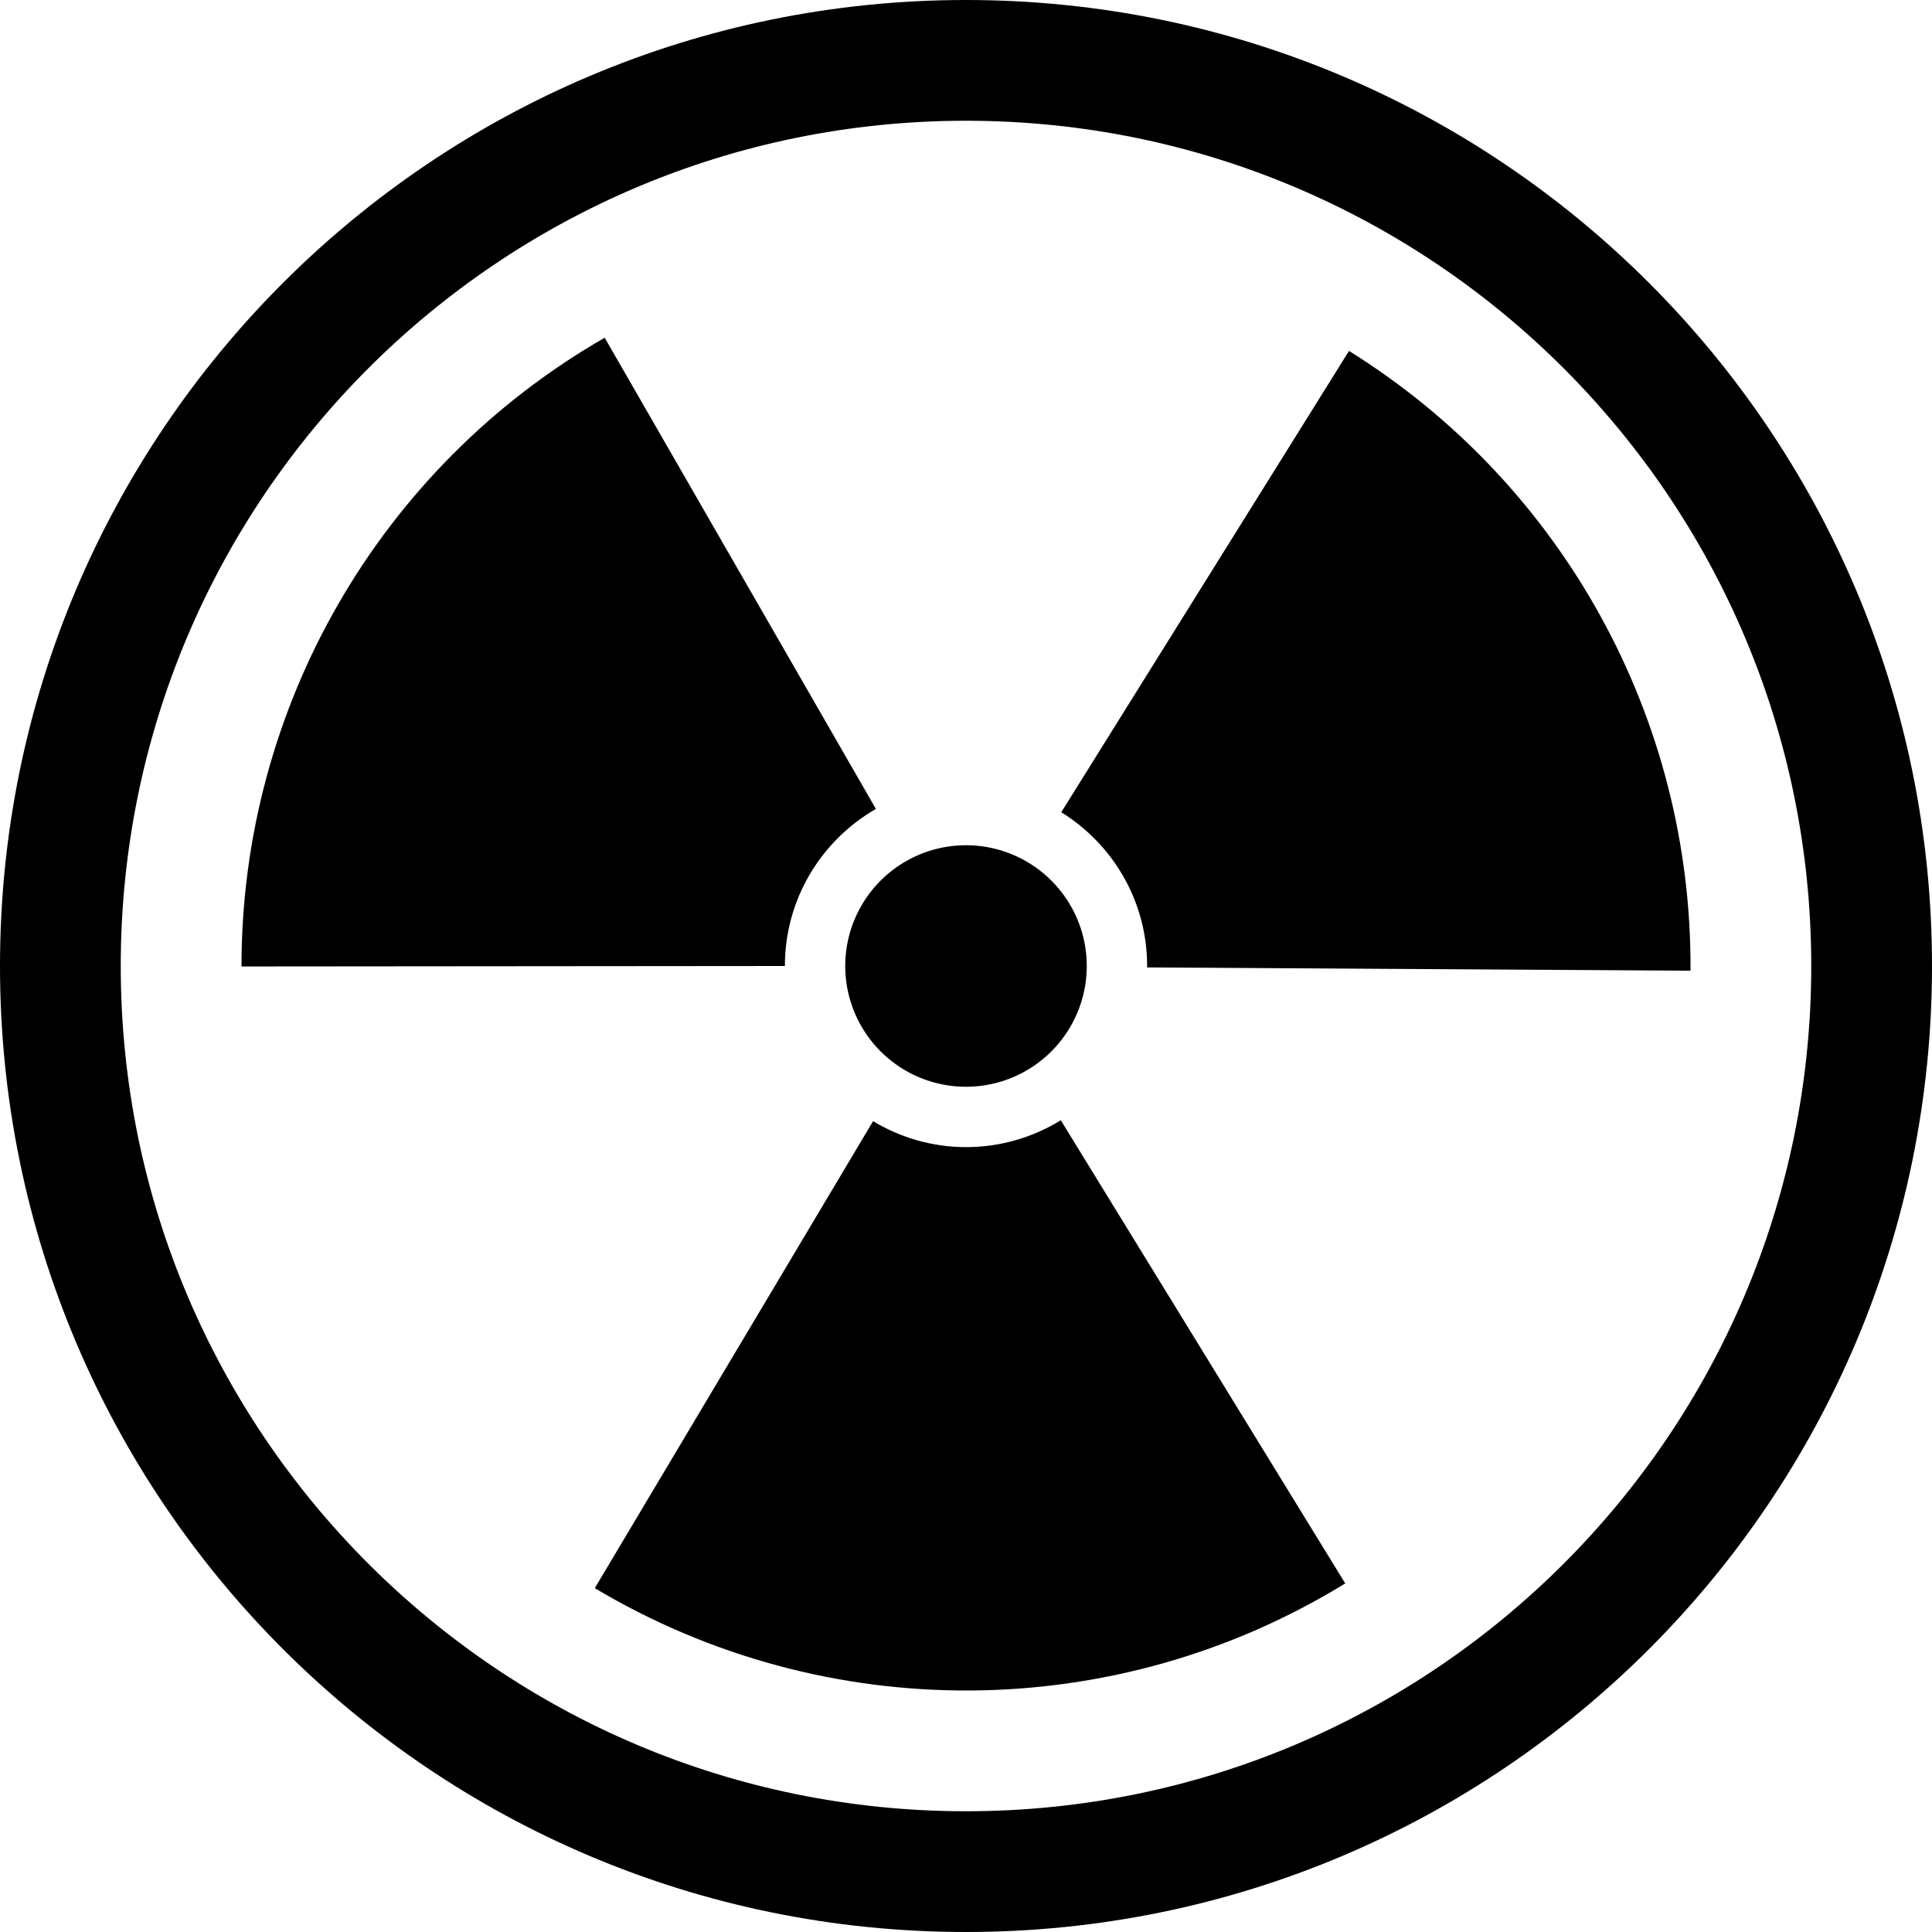 <?xml version="1.0" encoding="UTF-8" standalone="no"?>
<!-- Created with Inkscape (http://www.inkscape.org/) -->
<svg
   xmlns:dc="http://purl.org/dc/elements/1.1/"
   xmlns:cc="http://creativecommons.org/ns#"
   xmlns:rdf="http://www.w3.org/1999/02/22-rdf-syntax-ns#"
   xmlns:svg="http://www.w3.org/2000/svg"
   xmlns="http://www.w3.org/2000/svg"
   xmlns:sodipodi="http://sodipodi.sourceforge.net/DTD/sodipodi-0.dtd"
   xmlns:inkscape="http://www.inkscape.org/namespaces/inkscape"
   width="128"
   height="128"
   id="svg2"
   version="1.1"
   inkscape:version="0.46+devel"
   sodipodi:docname="trash.svg"
   sodipodi:version="0.32"
   inkscape:output_extension="org.inkscape.output.svg.inkscape">
  <defs
     id="defs4">
    <inkscape:perspective
       sodipodi:type="inkscape:persp3d"
       inkscape:vp_x="0 : 526.18109 : 1"
       inkscape:vp_y="0 : 1000 : 0"
       inkscape:vp_z="744.09448 : 526.18109 : 1"
       inkscape:persp3d-origin="372.04724 : 350.78739 : 1"
       id="perspective10" />
  </defs>
  <sodipodi:namedview
     id="base"
     pagecolor="#ffffff"
     bordercolor="#666666"
     borderopacity="1.0"
     inkscape:pageopacity="0.0"
     inkscape:pageshadow="2"
     inkscape:zoom="2.3505776"
     inkscape:cx="74.290522"
     inkscape:cy="121.56196"
     inkscape:document-units="px"
     inkscape:current-layer="layer1"
     showgrid="true"
     inkscape:window-width="977"
     inkscape:window-height="961"
     inkscape:window-x="345"
     inkscape:window-y="91"
     inkscape:window-maximized="0">
    <inkscape:grid
       type="xygrid"
       id="grid2816"
       empspacing="4"
       visible="true"
       enabled="true"
       snapvisiblegridlinesonly="true" />
  </sodipodi:namedview>
  <g
     inkscape:label="Layer 1"
     inkscape:groupmode="layer"
     id="layer1"
     transform="translate(0,-924.362)">
    <path
       style="opacity:1;fill:#000000;fill-opacity:1;fill-rule:nonzero;stroke:none"
       d="M 64 0 C 28.654 7.1054274e-15 -1.1242185e-16 28.654 0 64 C 0 99.346 28.654 128 64 128 C 99.346 128 128 99.346 128 64 C 128 28.654 99.346 -1.4323277e-14 64 0 z M 64 8 C 94.928 8 120 33.072 120 64 C 120 94.928 94.928 120 64 120 C 33.072 120 8 94.928 8 64 C 8 33.072 33.072 8 64 8 z "
       transform="translate(0,924.362)"
       id="path2818" />
    <path
       style="opacity:1;fill:#000000;fill-opacity:1;fill-rule:nonzero;stroke:none"
       d="M 70.281 74.219 C 68.454 75.343 66.303 76 64 76 C 61.746 76 59.645 75.362 57.844 74.281 L 39.406 105.219 C 54.746 114.369 73.905 114.255 89.125 104.906 L 70.281 74.219 z "
       transform="translate(0,924.362)"
       id="path2828" />
    <path
       style="opacity:1;fill:#000000;fill-opacity:1;fill-rule:nonzero;stroke:none"
       d="M 40.062 22.375 C 25.162 30.942 15.992 46.843 16 64.031 L 52 64 C 52 59.547 54.43 55.665 58.031 53.594 L 40.062 22.375 z "
       transform="translate(0,924.362)"
       id="path2830" />
    <path
       style="opacity:1;fill:#000000;fill-opacity:1;fill-rule:nonzero;stroke:none"
       d="M 89.375 23.25 L 70.312 53.812 C 73.724 55.929 76 59.69 76 64 C 76 64.032 76 64.062 76 64.094 L 112 64.312 C 112.111 47.619 103.546 32.073 89.375 23.25 z "
       transform="translate(0,924.362)"
       id="path2834" />
    <path
       sodipodi:type="arc"
       style="opacity:1;fill:#000000;fill-opacity:1;fill-rule:nonzero;stroke:none"
       id="path2847"
       sodipodi:cx="64"
       sodipodi:cy="64"
       sodipodi:rx="8"
       sodipodi:ry="8"
       d="m 72,64 a 8,8 0 1 1 -16,0 8,8 0 1 1 16,0 z"
       transform="translate(0,924.362)" />
  </g>
</svg>
